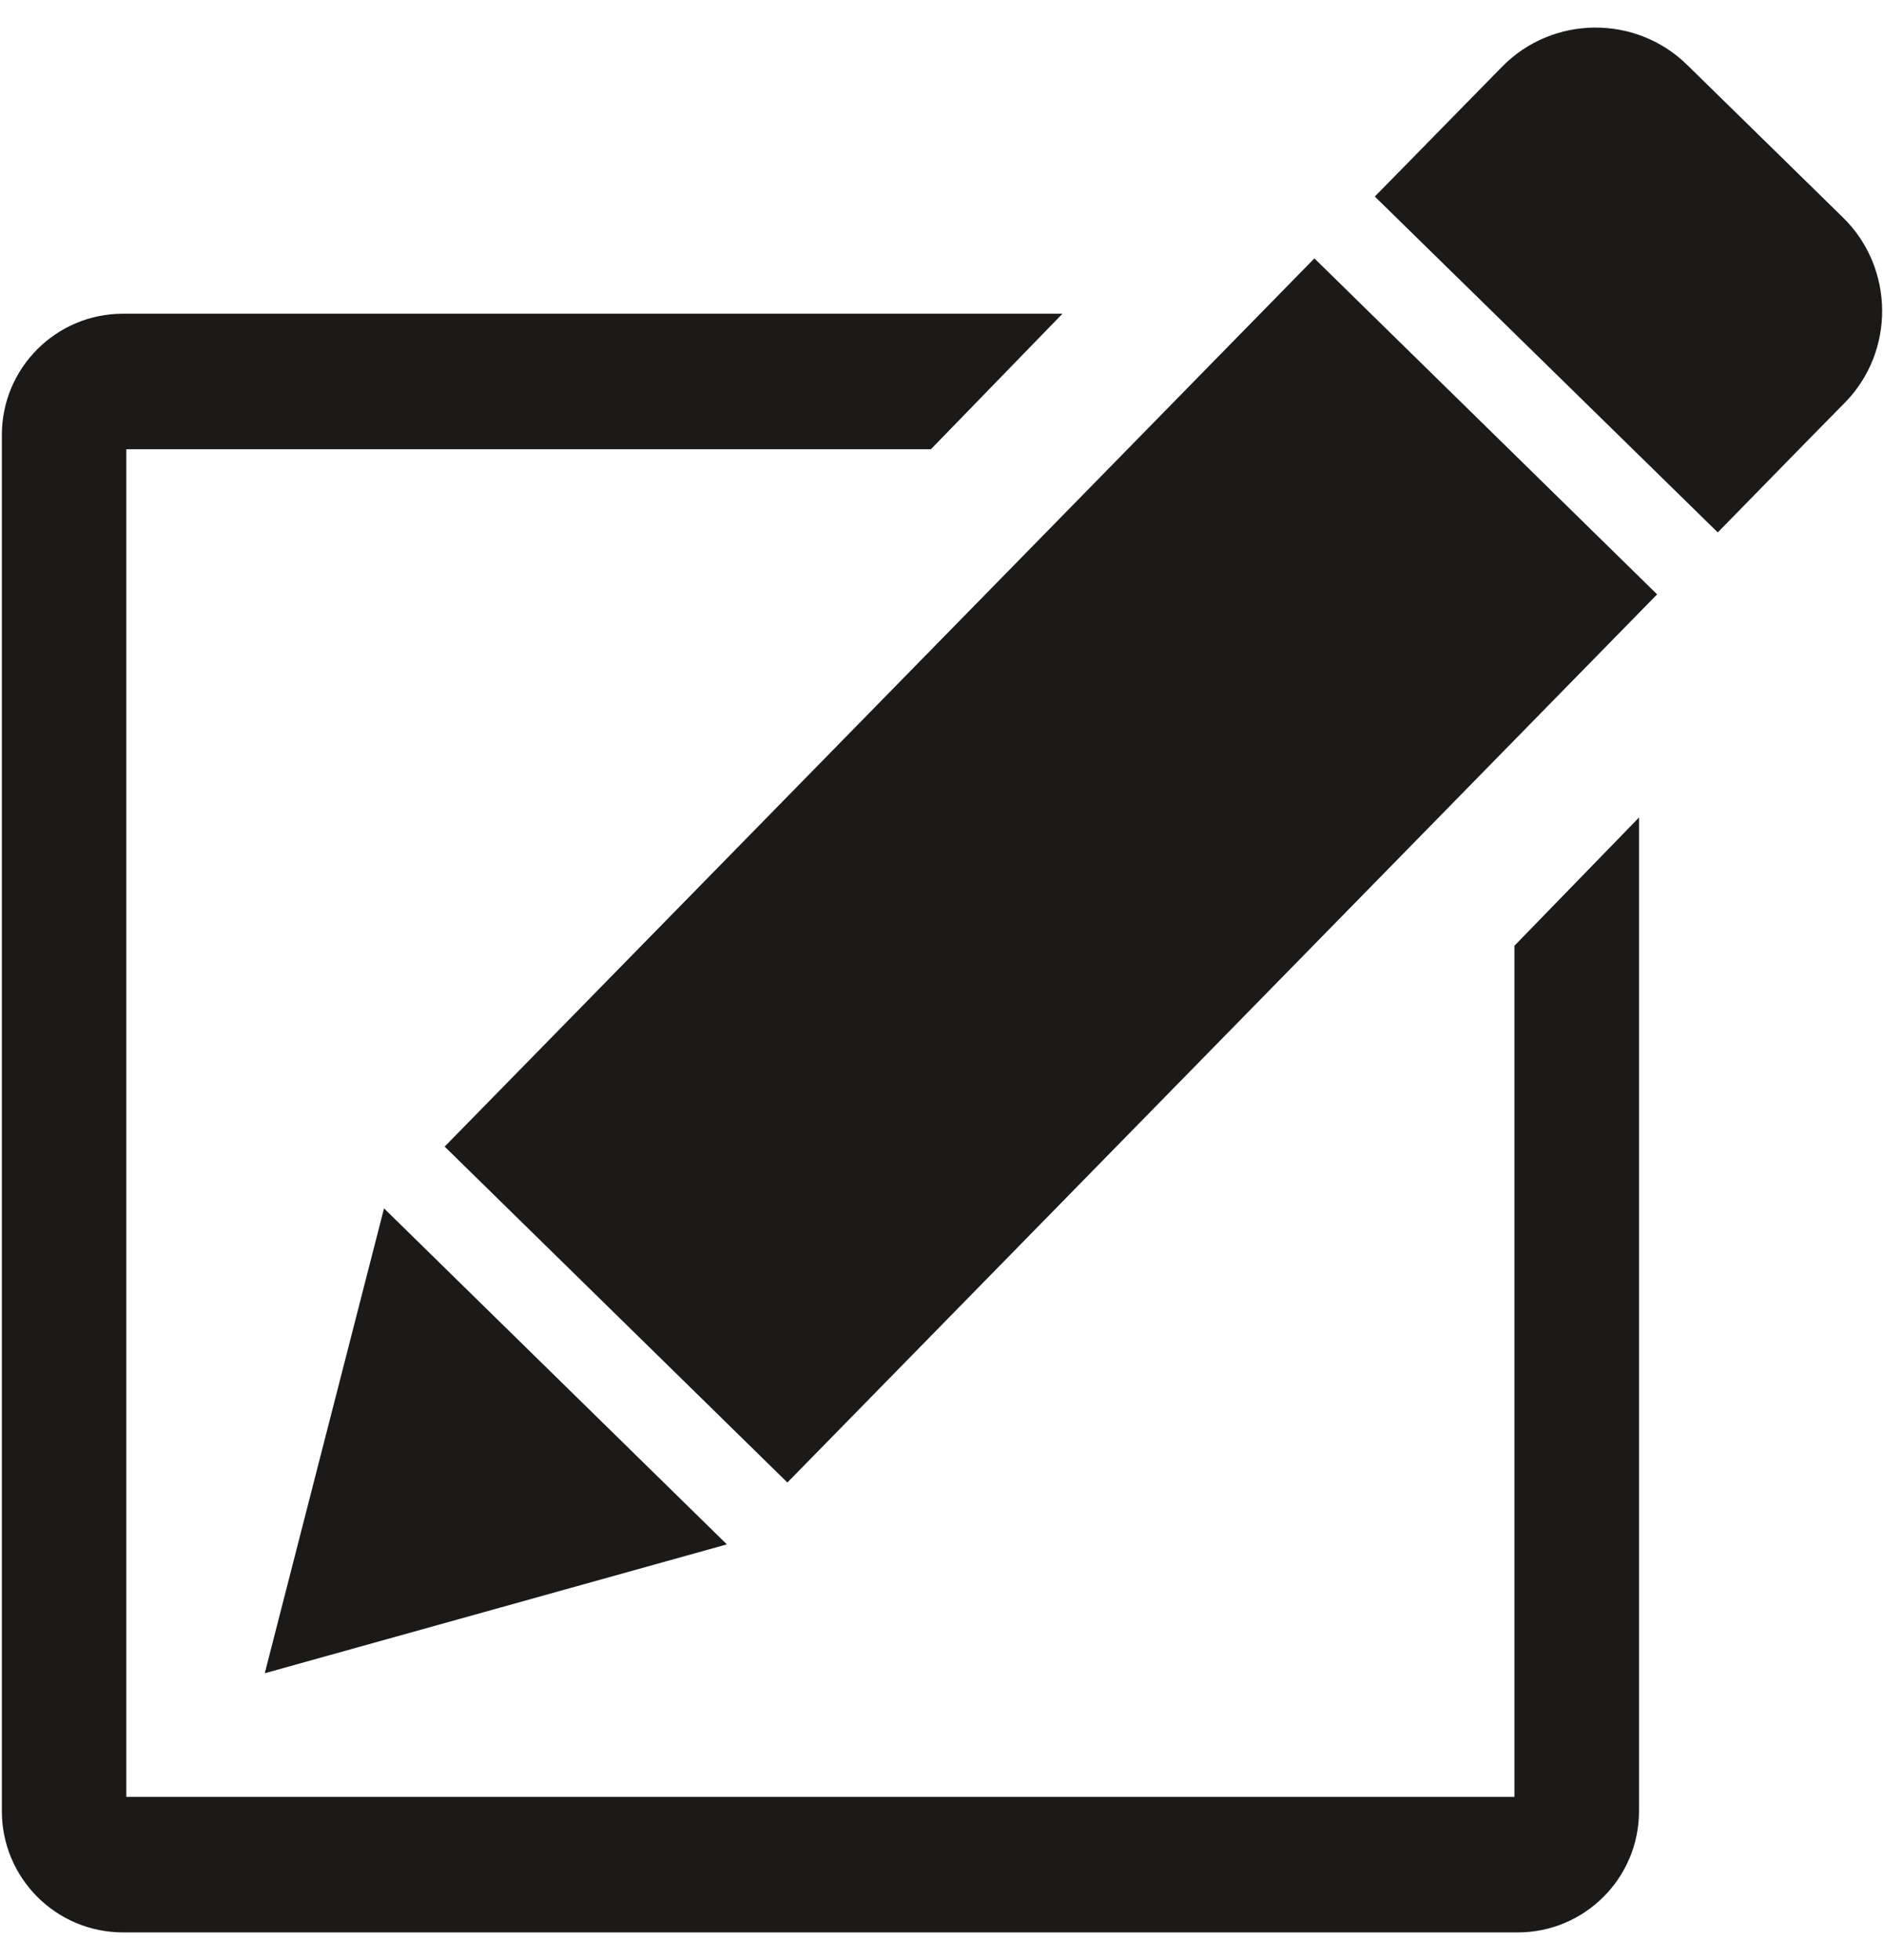 <?xml version="1.0" encoding="iso-8859-1"?>
<!-- Generator: Adobe Illustrator 16.0.0, SVG Export Plug-In . SVG Version: 6.00 Build 0)  -->
<!DOCTYPE svg PUBLIC "-//W3C//DTD SVG 1.1//EN" "http://www.w3.org/Graphics/SVG/1.1/DTD/svg11.dtd">
<svg version="1.1" xmlns="http://www.w3.org/2000/svg" xmlns:xlink="http://www.w3.org/1999/xlink" x="0px" y="0px"
	 width="961.539px" height="1000px" viewBox="0 0 961.539 1000" style="enable-background:new 0 0 961.539 1000;"
	 xml:space="preserve">
<g id="KP_x5F_Compose_x5F_icon">
	<path style="fill:#1C1A19;" d="M836.503,417.094v506.943c0,34.181-27.746,61.892-61.896,61.892H62.838
		c-34.21,0-61.892-27.711-61.892-61.892V221.938c0-34.18,27.682-61.892,61.892-61.892h479.43l-67.154,69.147H64.47v687.587h708.445
		V482.537L836.503,417.094z M401.862,756.385l443.884-453.138L670.828,131.831L226.939,584.998L401.862,756.385z M370.976,787.949
		l-235.85,65.749l60.868-237.181L370.976,787.949z M940.582,110.95c26.292,25.718,26.717,68.222,1.028,94.455l-18.255,18.542
		c-25.688,26.248-46.658,47.692-46.658,47.692L701.655,100.267c0,0,21.094-21.44,46.782-47.687l18.191-18.527
		c25.688-26.262,68.177-26.688,94.41-0.979L940.582,110.95z"/>
</g>
<g id="Layer_1">
</g>
</svg>
